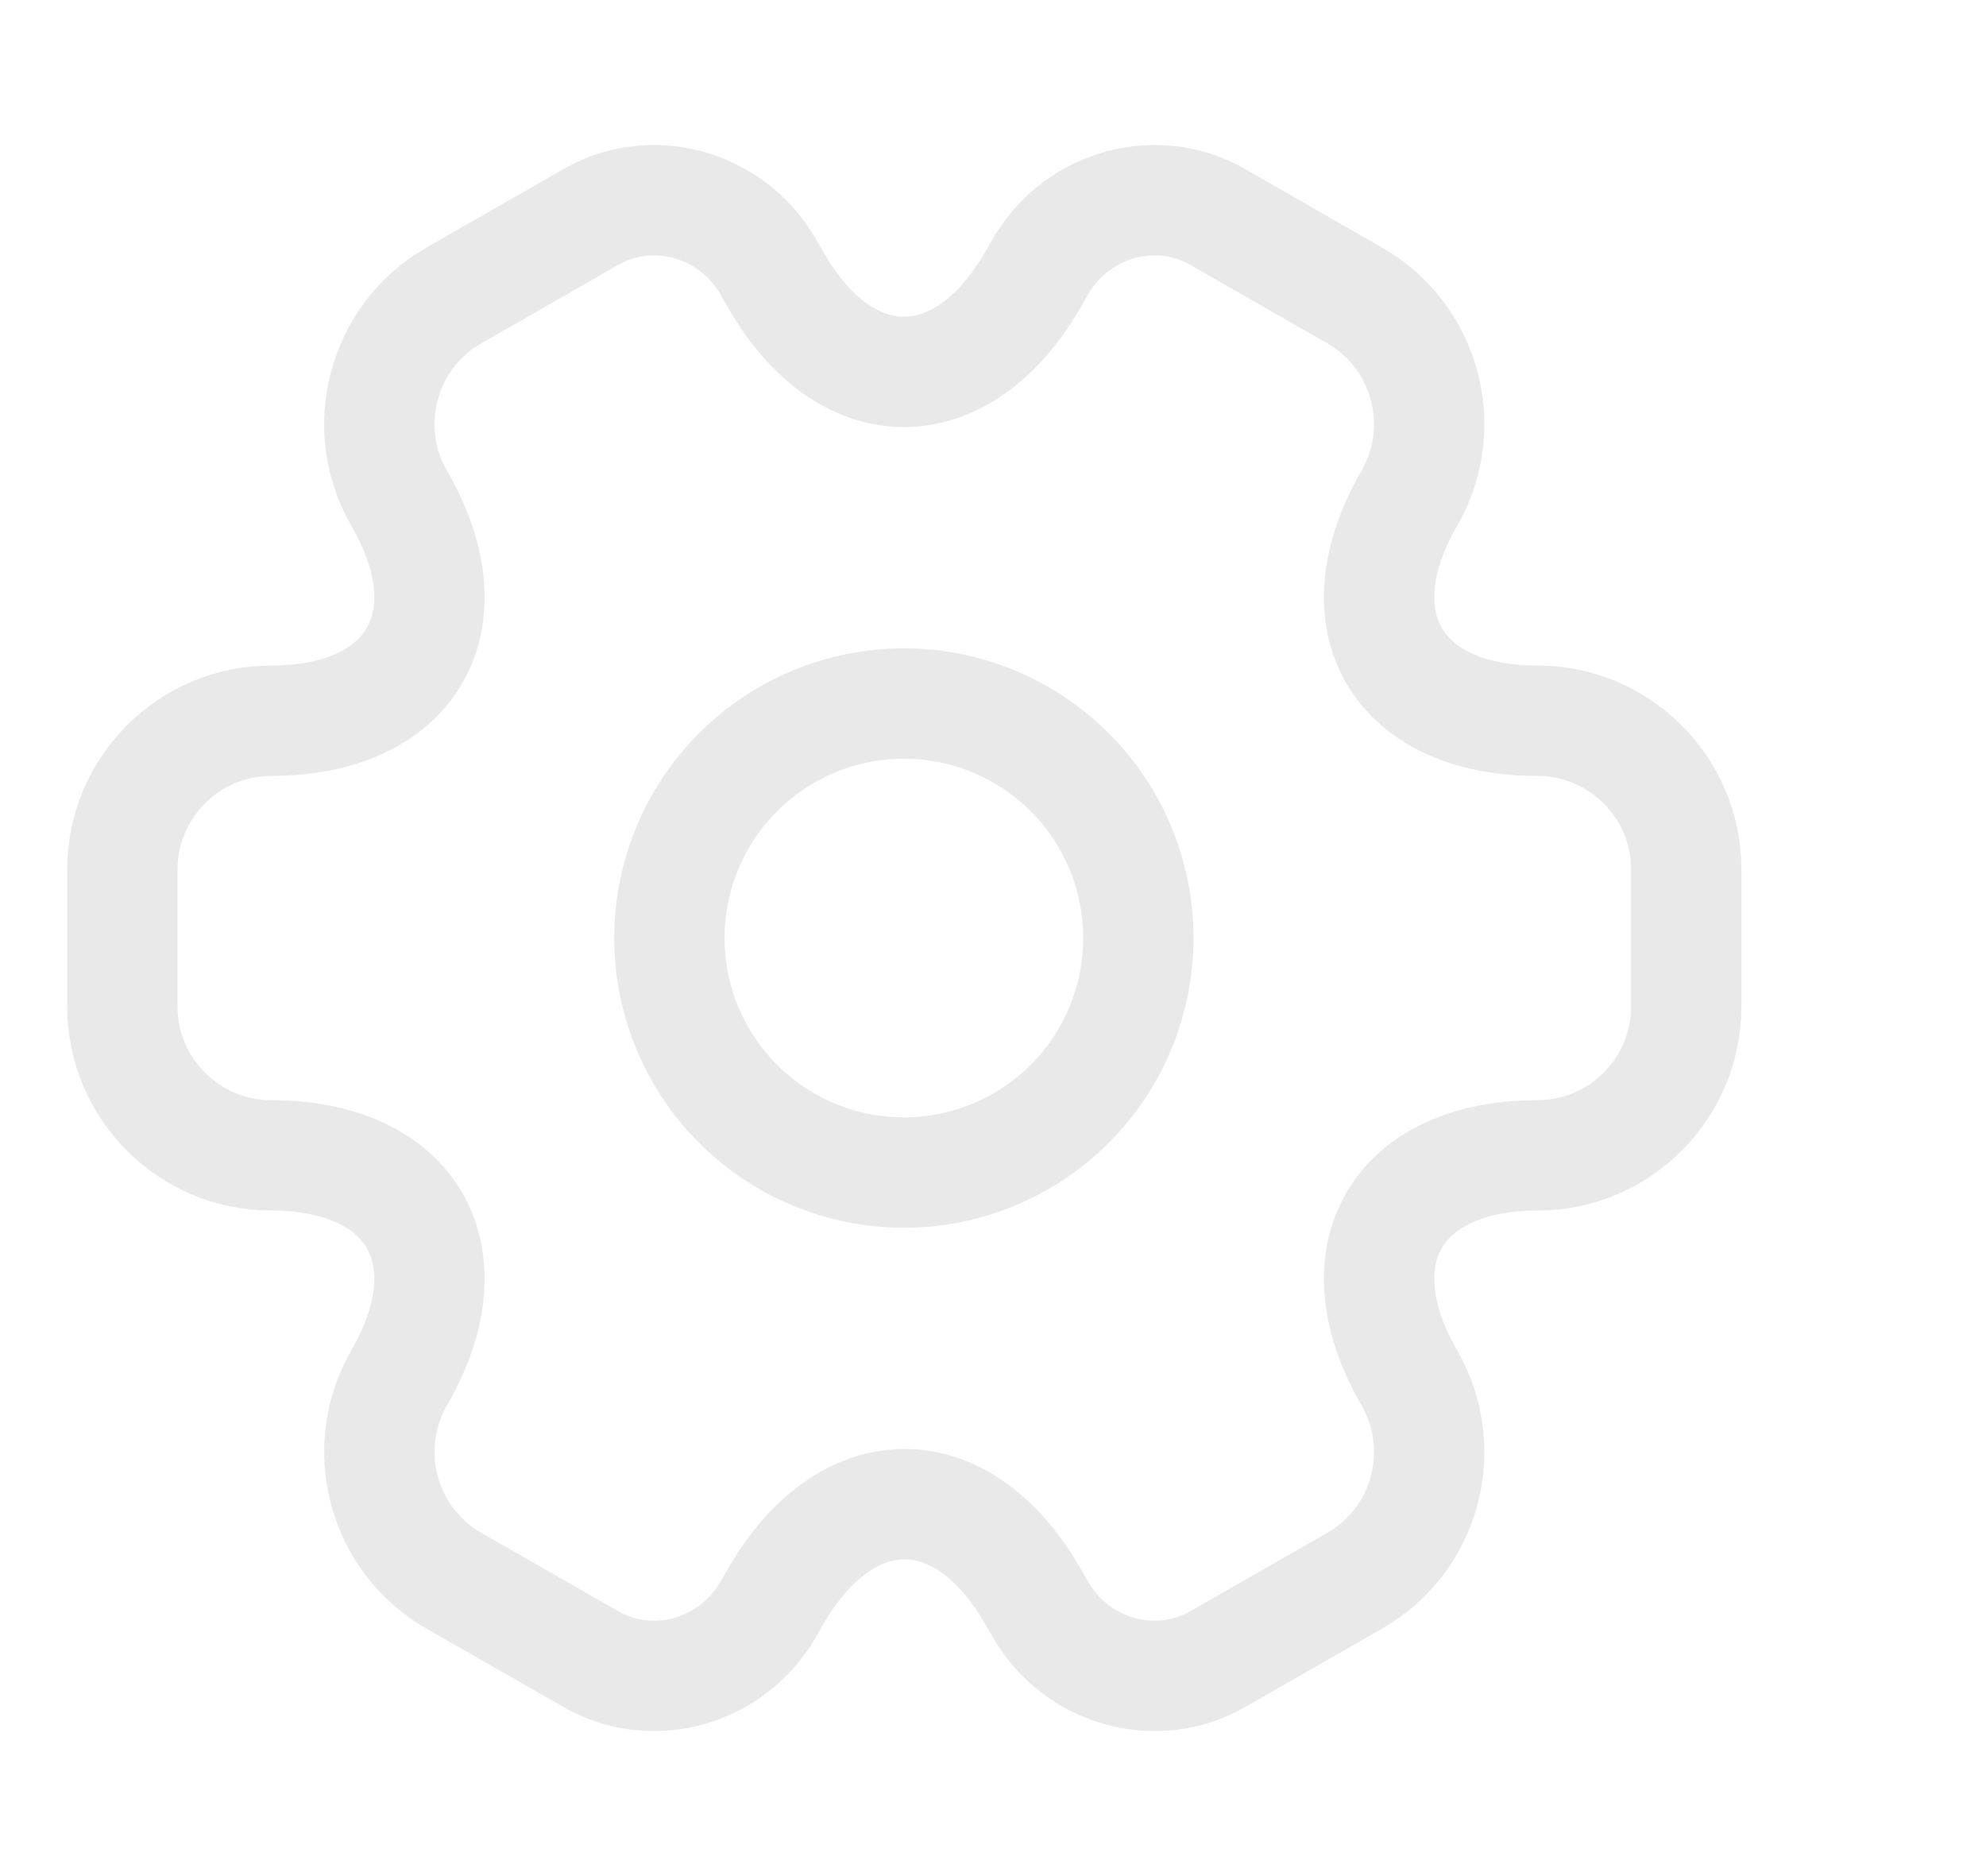 <svg width="18" height="17" viewBox="0 0 18 17" fill="none" xmlns="http://www.w3.org/2000/svg">
<path d="M8.192 10.625C8.756 10.625 9.296 10.401 9.695 10.003C10.094 9.604 10.317 9.064 10.317 8.5C10.317 7.936 10.094 7.396 9.695 6.997C9.296 6.599 8.756 6.375 8.192 6.375C7.629 6.375 7.088 6.599 6.69 6.997C6.291 7.396 6.067 7.936 6.067 8.5C6.067 9.064 6.291 9.604 6.69 10.003C7.088 10.401 7.629 10.625 8.192 10.625Z" stroke="#E9E9E9" stroke-miterlimit="10" stroke-linecap="round" stroke-linejoin="round"/>
<path d="M1.109 9.123V7.877C1.109 7.14 1.711 6.531 2.455 6.531C3.737 6.531 4.261 5.624 3.616 4.512C3.248 3.875 3.468 3.046 4.112 2.678L5.338 1.976C5.897 1.643 6.62 1.842 6.953 2.401L7.031 2.536C7.668 3.648 8.716 3.648 9.361 2.536L9.439 2.401C9.772 1.842 10.494 1.643 11.054 1.976L12.279 2.678C12.924 3.046 13.143 3.875 12.775 4.512C12.131 5.624 12.655 6.531 13.937 6.531C14.674 6.531 15.283 7.133 15.283 7.877V9.123C15.283 9.86 14.681 10.469 13.937 10.469C12.655 10.469 12.131 11.376 12.775 12.488C13.143 13.133 12.924 13.954 12.279 14.323L11.054 15.024C10.494 15.357 9.772 15.158 9.439 14.599L9.361 14.464C8.723 13.352 7.675 13.352 7.031 14.464L6.953 14.599C6.62 15.158 5.897 15.357 5.338 15.024L4.112 14.323C3.803 14.145 3.578 13.852 3.485 13.508C3.392 13.164 3.439 12.797 3.616 12.488C4.261 11.376 3.737 10.469 2.455 10.469C1.711 10.469 1.109 9.86 1.109 9.123Z" stroke="#E9E9E9" stroke-miterlimit="10" stroke-linecap="round" stroke-linejoin="round"/>
</svg>
